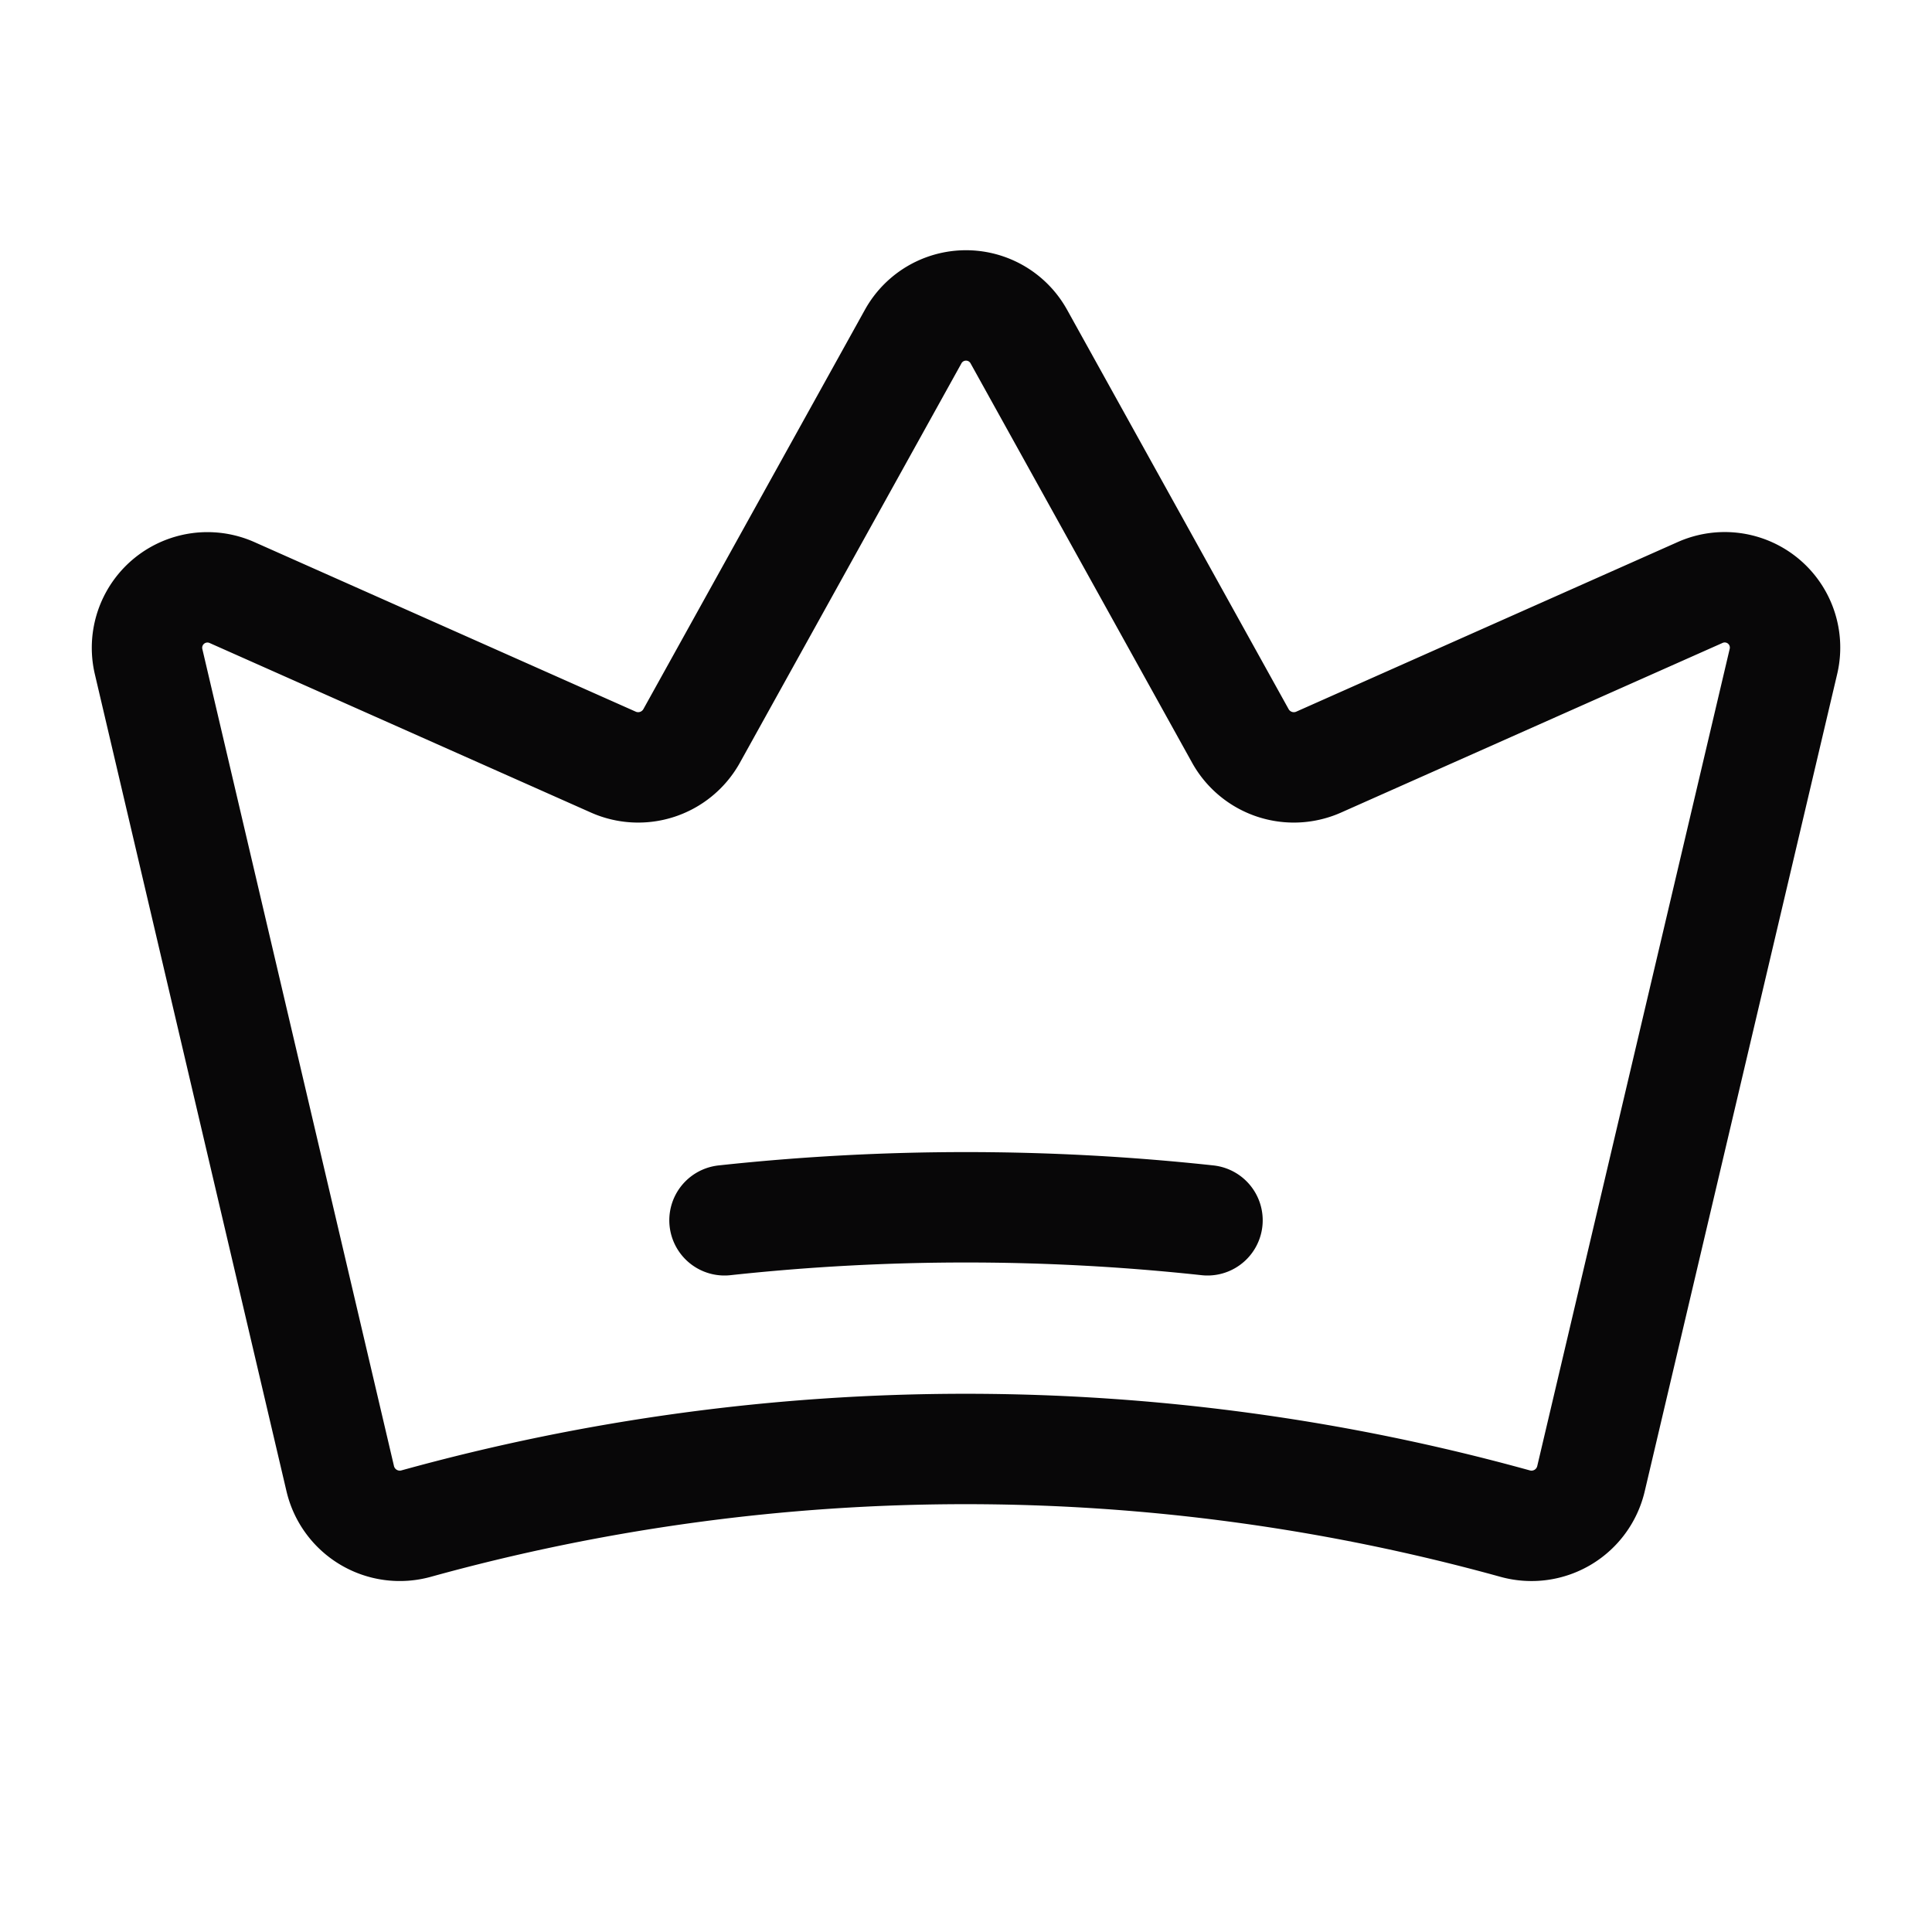 <svg width="35" height="35" fill="none" xmlns="http://www.w3.org/2000/svg"><path d="M6.166 26.797a1.108 1.108 0 001.367.806 37.324 37.324 0 0119.92 0 1.107 1.107 0 001.367-.806l3.487-14.807a1.093 1.093 0 00-1.504-1.258l-6.918 3.076a1.108 1.108 0 01-1.408-.464l-4.02-7.247a1.094 1.094 0 00-1.914 0l-4.02 7.247a1.108 1.108 0 01-1.408.464l-6.918-3.076a1.095 1.095 0 00-1.504 1.258l3.473 14.807zm6.959-4.69a40.704 40.704 0 018.75 0" stroke="#080708" stroke-width="2" stroke-linecap="round" stroke-linejoin="round"/></svg>